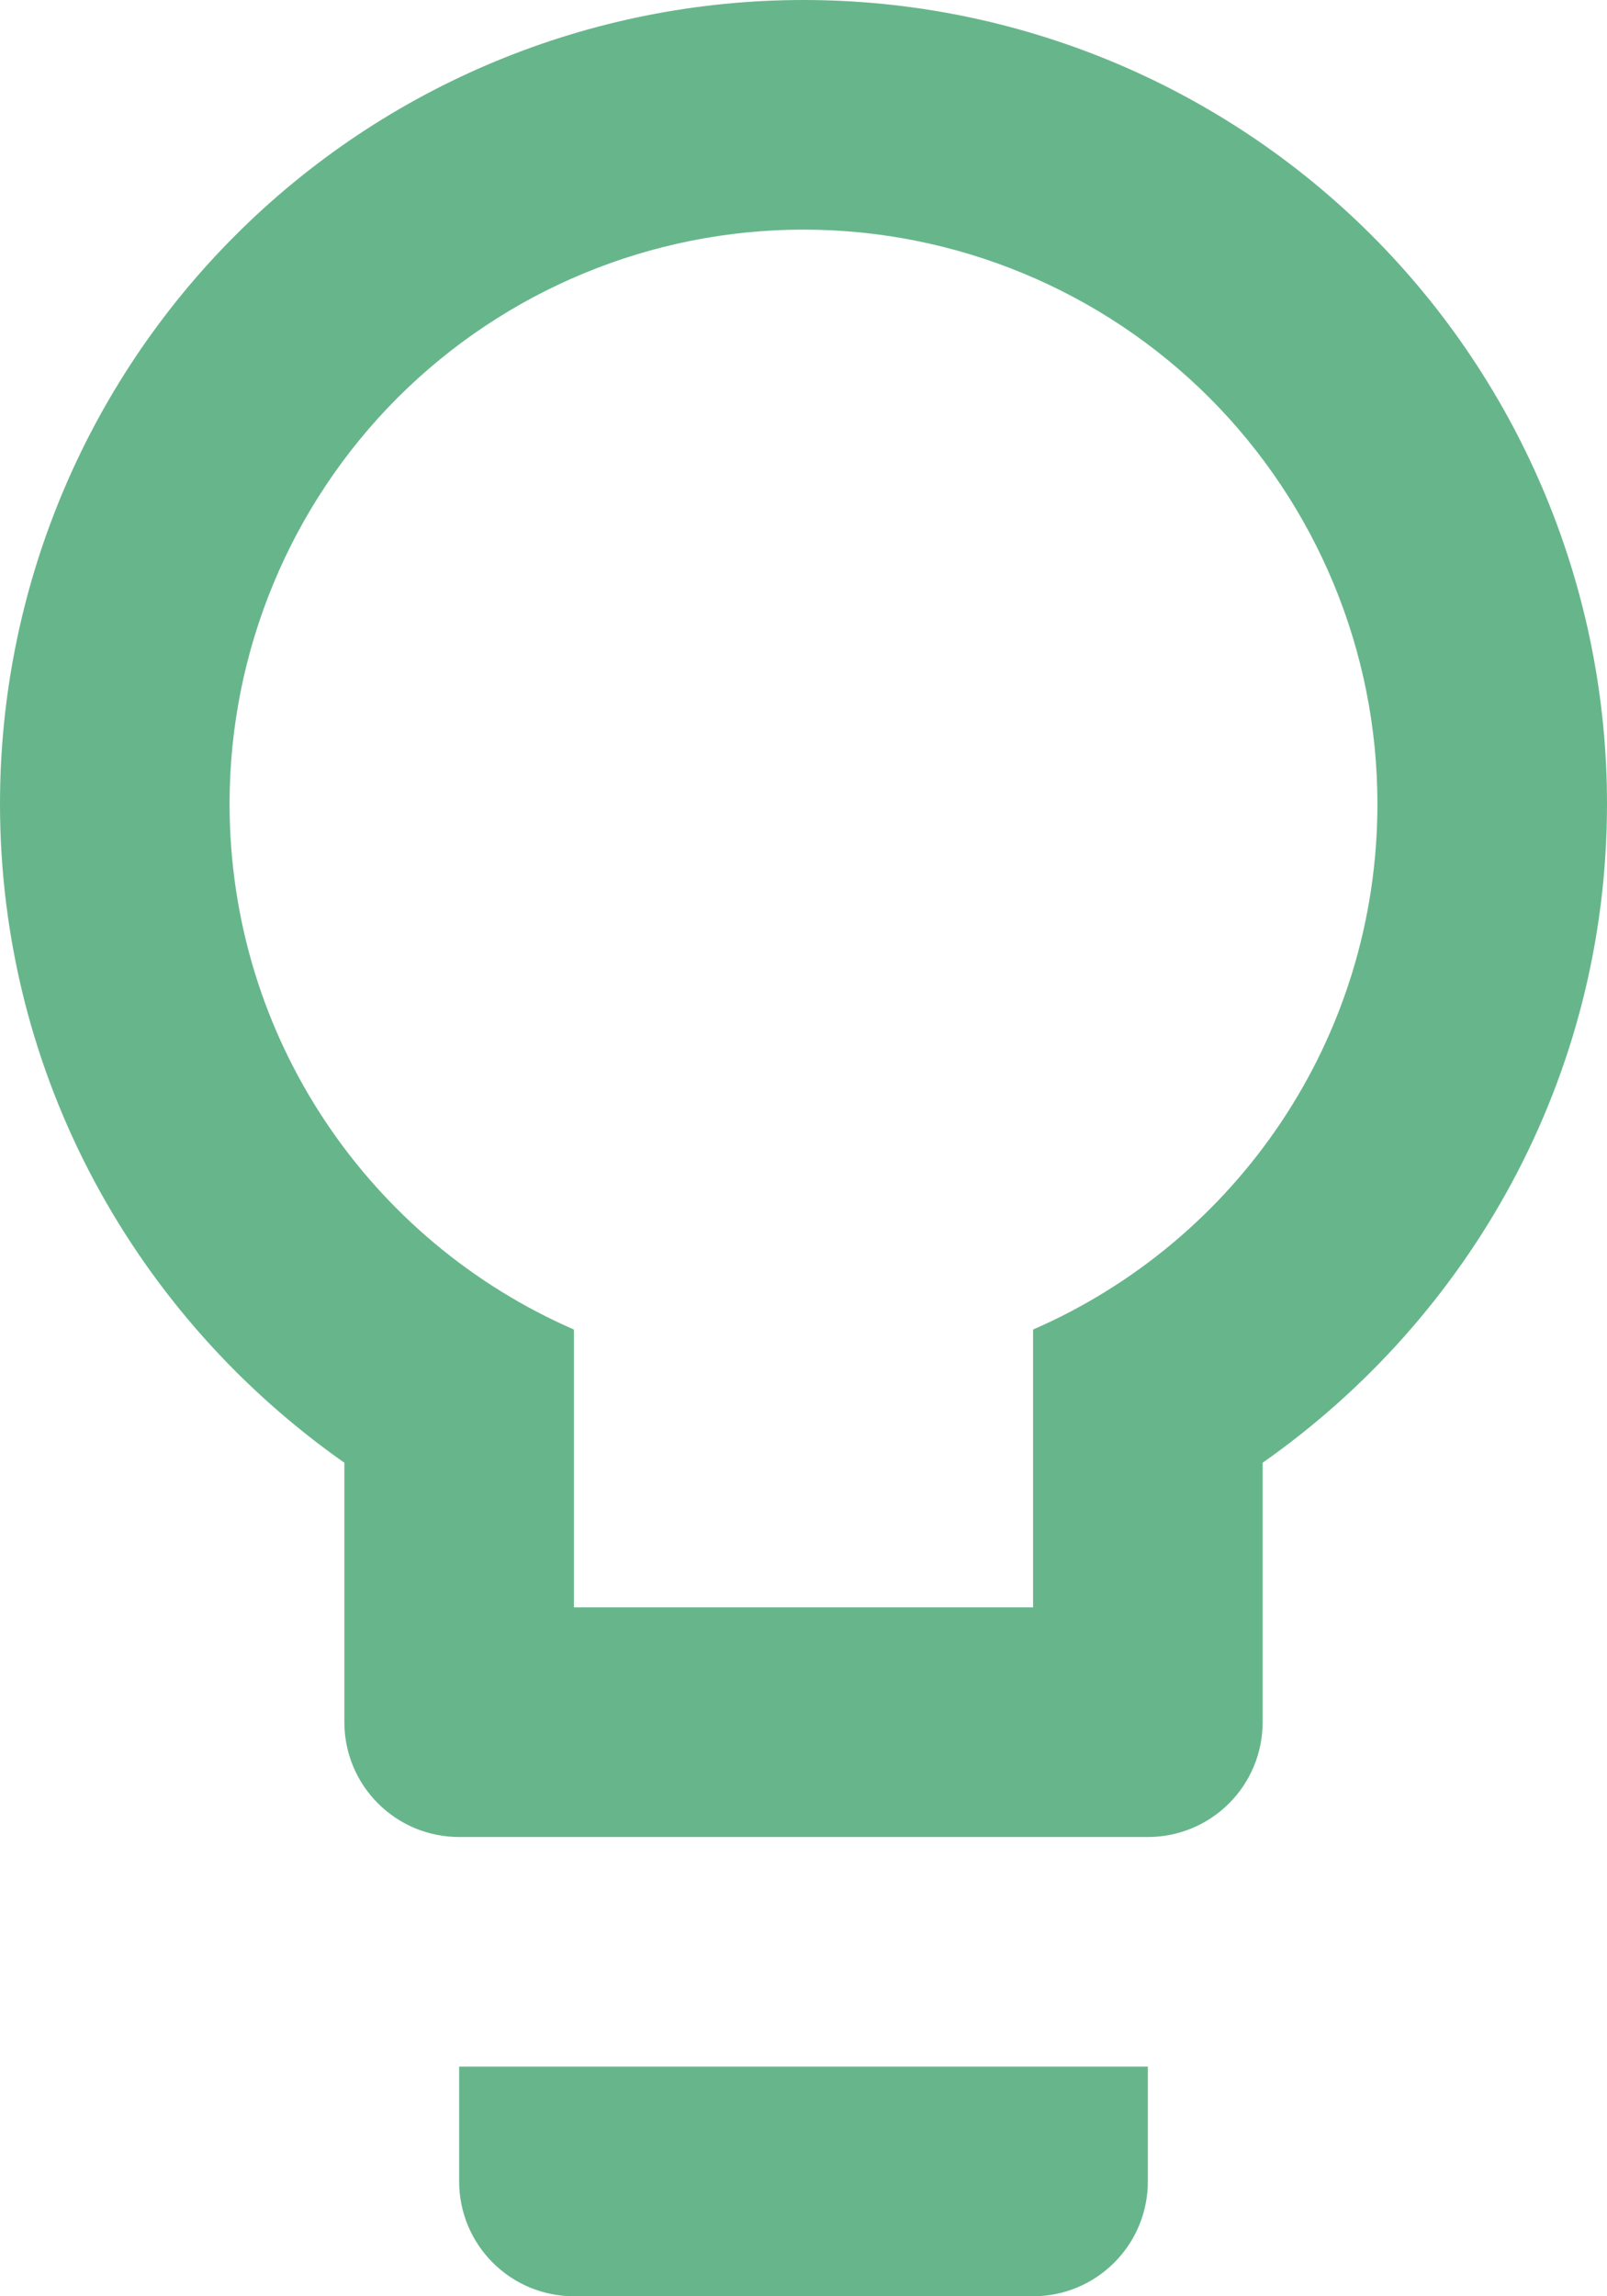 <svg width="14" height="20" viewBox="0 0 14 20" fill="none" xmlns="http://www.w3.org/2000/svg">
<path d="M7 0C8.857 0 10.637 0.737 11.95 2.05C13.262 3.363 14 5.143 14 7C14 9.38 12.81 11.47 11 12.74V15C11 15.265 10.895 15.52 10.707 15.707C10.52 15.895 10.265 16 10 16H4C3.735 16 3.48 15.895 3.293 15.707C3.105 15.52 3 15.265 3 15V12.74C1.19 11.47 0 9.38 0 7C0 5.143 0.737 3.363 2.05 2.05C3.363 0.737 5.143 0 7 0ZM4 19V18H10V19C10 19.265 9.895 19.52 9.707 19.707C9.52 19.895 9.265 20 9 20H5C4.735 20 4.48 19.895 4.293 19.707C4.105 19.52 4 19.265 4 19ZM7 2C5.674 2 4.402 2.527 3.464 3.464C2.527 4.402 2 5.674 2 7C2 9.05 3.23 10.81 5 11.58V14H9V11.58C10.77 10.81 12 9.05 12 7C12 5.674 11.473 4.402 10.536 3.464C9.598 2.527 8.326 2 7 2Z" fill="#67B68B"/>
</svg>
